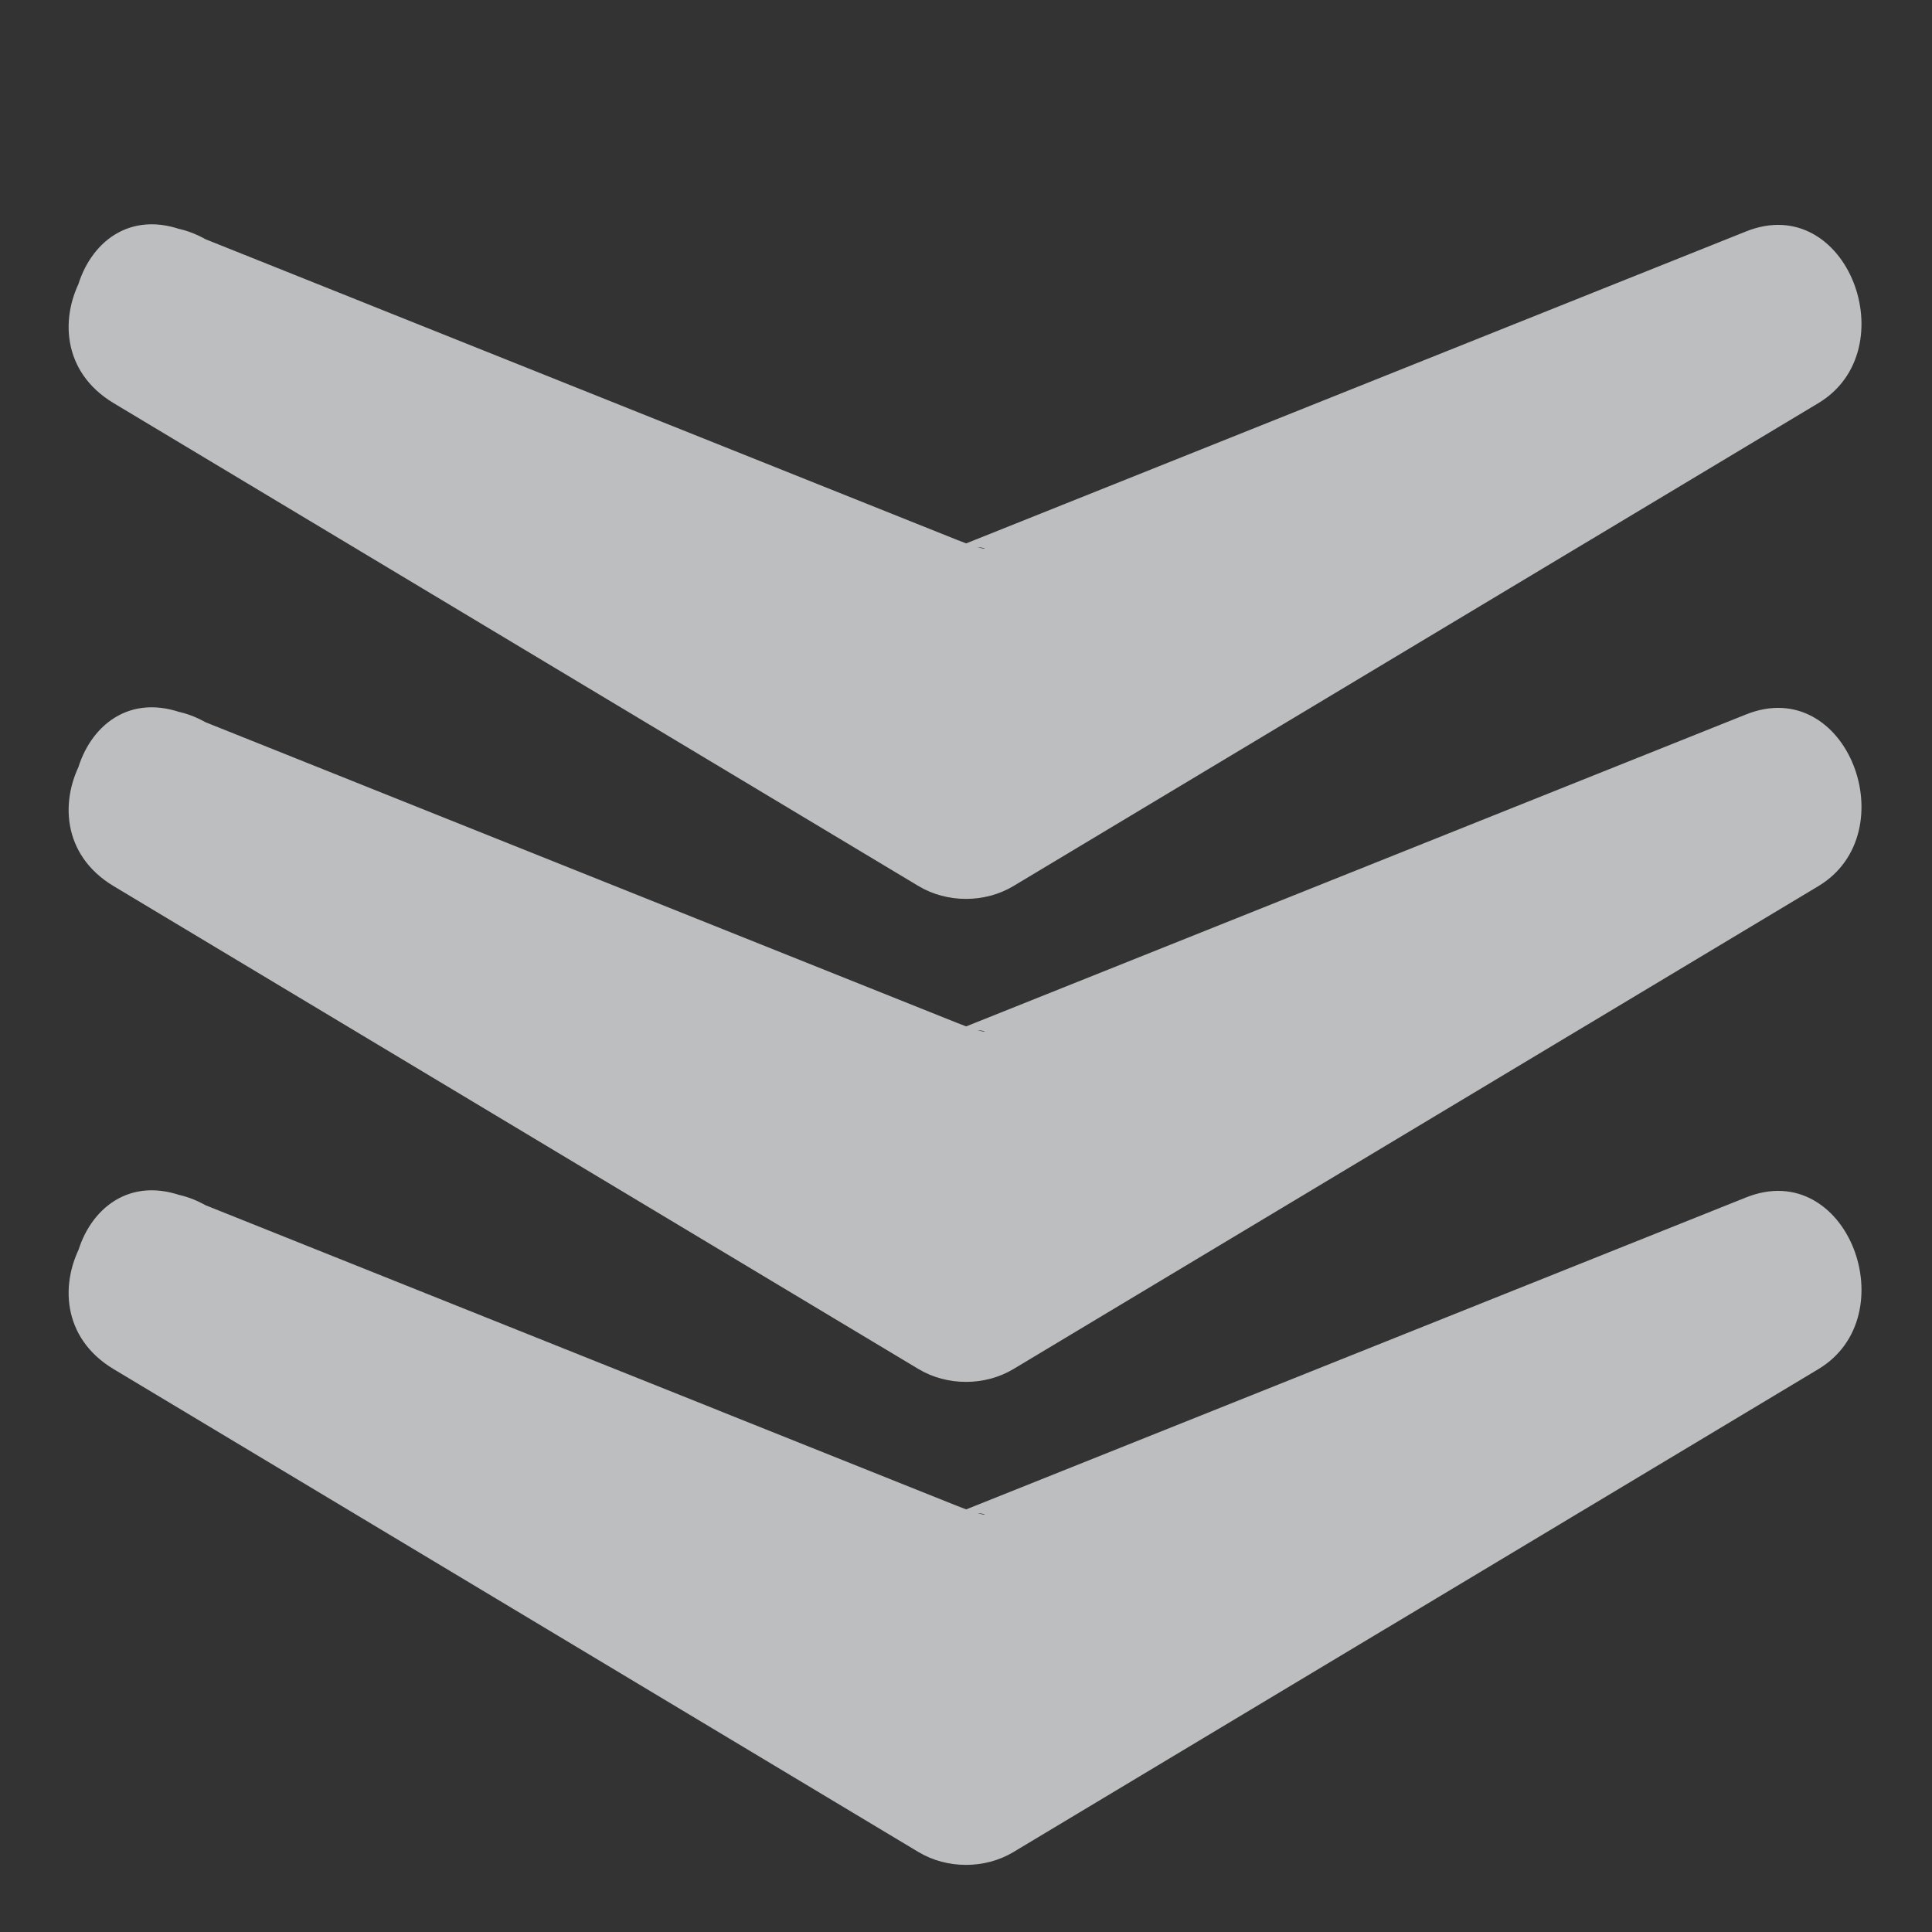 <?xml version="1.0" encoding="utf-8"?>
<!-- Generator: Adobe Illustrator 15.0.2, SVG Export Plug-In . SVG Version: 6.00 Build 0)  -->
<!DOCTYPE svg PUBLIC "-//W3C//DTD SVG 1.1//EN" "http://www.w3.org/Graphics/SVG/1.1/DTD/svg11.dtd">
<svg version="1.1" id="Layer_1" xmlns="http://www.w3.org/2000/svg" xmlns:xlink="http://www.w3.org/1999/xlink" x="0px" y="0px"
	 width="72px" height="72px" viewBox="0 0 72 72" enable-background="new 0 0 72 72" xml:space="preserve">
<rect x="0" y="0" width="72" height="72" fill="#333333" stroke="none"/>
<g>
	<polygon fill="#FFFFFF" points="6,48 36,66 66,48 36,60 	"/>
	<g>
		<path fill="#BCBEC0" d="M4.233,51.022c10,6,20,12,30,18c1.061,0.636,2.472,0.636,3.533,0c10.001-6,20.001-12,30.001-18
			c3.292-1.976,1.088-7.911-2.697-6.397c-9.987,3.995-19.976,7.99-29.963,11.985c1.486-0.595,2.412,0.25,0.584-0.481
			c-1.092-0.437-2.185-0.873-3.277-1.311c-3.342-1.337-6.683-2.673-10.024-4.01c-5.153-2.062-10.306-4.122-15.459-6.184
			c-4.195-1.678-5.999,5.095-1.861,6.75c5.153,2.062,10.306,4.122,15.459,6.184c3.341,1.337,6.683,2.673,10.024,4.01
			C32.157,62.21,34.205,63.5,36,63.5c1.593,0,3.363-1.098,4.788-1.668c3.562-1.425,7.122-2.849,10.684-4.273
			c5.153-2.062,10.307-4.122,15.46-6.184c-0.899-2.133-1.798-4.265-2.697-6.397c-10,6-20,12-30,18c1.178,0,2.355,0,3.533,0
			c-10-6-20-12-30-18C3.885,42.649,0.368,48.703,4.233,51.022z"/>
	</g>
</g>
<g>
	<polygon fill="#FFFFFF" points="6,30 36,48 66,30 36,42 	"/>
	<g>
		<path fill="#BCBEC0" d="M4.233,33.022c10,6,20,12,30,18c1.061,0.636,2.472,0.636,3.532,0c10.002-6,20.002-12,30.002-18
			c3.291-1.976,1.088-7.912-2.697-6.397c-9.988,3.995-19.977,7.99-29.964,11.985c1.486-0.595,2.411,0.25,0.584-0.481
			c-1.092-0.437-2.185-0.873-3.277-1.311c-3.342-1.337-6.683-2.673-10.024-4.01c-5.153-2.062-10.306-4.123-15.459-6.184
			c-4.195-1.678-5.999,5.095-1.861,6.75c5.153,2.062,10.306,4.122,15.459,6.184c3.341,1.337,6.683,2.673,10.024,4.01
			C32.157,44.21,34.206,45.5,36,45.5c1.594,0,3.363-1.098,4.787-1.668c3.562-1.425,7.123-2.849,10.684-4.273
			c5.154-2.062,10.307-4.122,15.461-6.184c-0.9-2.133-1.799-4.265-2.697-6.397c-10,6-20,12-30.001,18c1.178,0,2.355,0,3.532,0
			c-9.999-6-19.999-12-29.999-18C3.886,24.649,0.368,30.703,4.233,33.022z"/>
	</g>
</g>
<g>
	<polygon fill="#FFFFFF" points="6,12 36,30 66,12 36,24 	"/>
	<g>
		<path fill="#BCBEC0" d="M4.233,15.022c10,6,20,12,30,18c1.061,0.636,2.472,0.636,3.532,0c10.002-6,20.002-12,30.002-18
			c3.291-1.975,1.088-7.911-2.697-6.397c-9.988,3.995-19.977,7.99-29.964,11.985c1.486-0.595,2.411,0.25,0.584-0.481
			c-1.092-0.437-2.185-0.874-3.277-1.311c-3.342-1.336-6.683-2.673-10.024-4.01c-5.153-2.061-10.306-4.123-15.459-6.184
			c-4.195-1.678-5.999,5.095-1.861,6.75c5.153,2.061,10.306,4.123,15.459,6.184c3.341,1.336,6.683,2.673,10.024,4.01
			C32.157,26.21,34.206,27.5,36,27.5c1.594,0,3.363-1.098,4.787-1.668c3.562-1.424,7.123-2.849,10.684-4.273
			c5.154-2.061,10.307-4.123,15.461-6.184c-0.9-2.132-1.799-4.265-2.697-6.397c-10,6-20,12-30.001,18c1.178,0,2.355,0,3.532,0
			c-9.999-6-19.999-12-29.999-18C3.886,6.649,0.368,12.703,4.233,15.022z"/>
	</g>
</g>
</svg>
